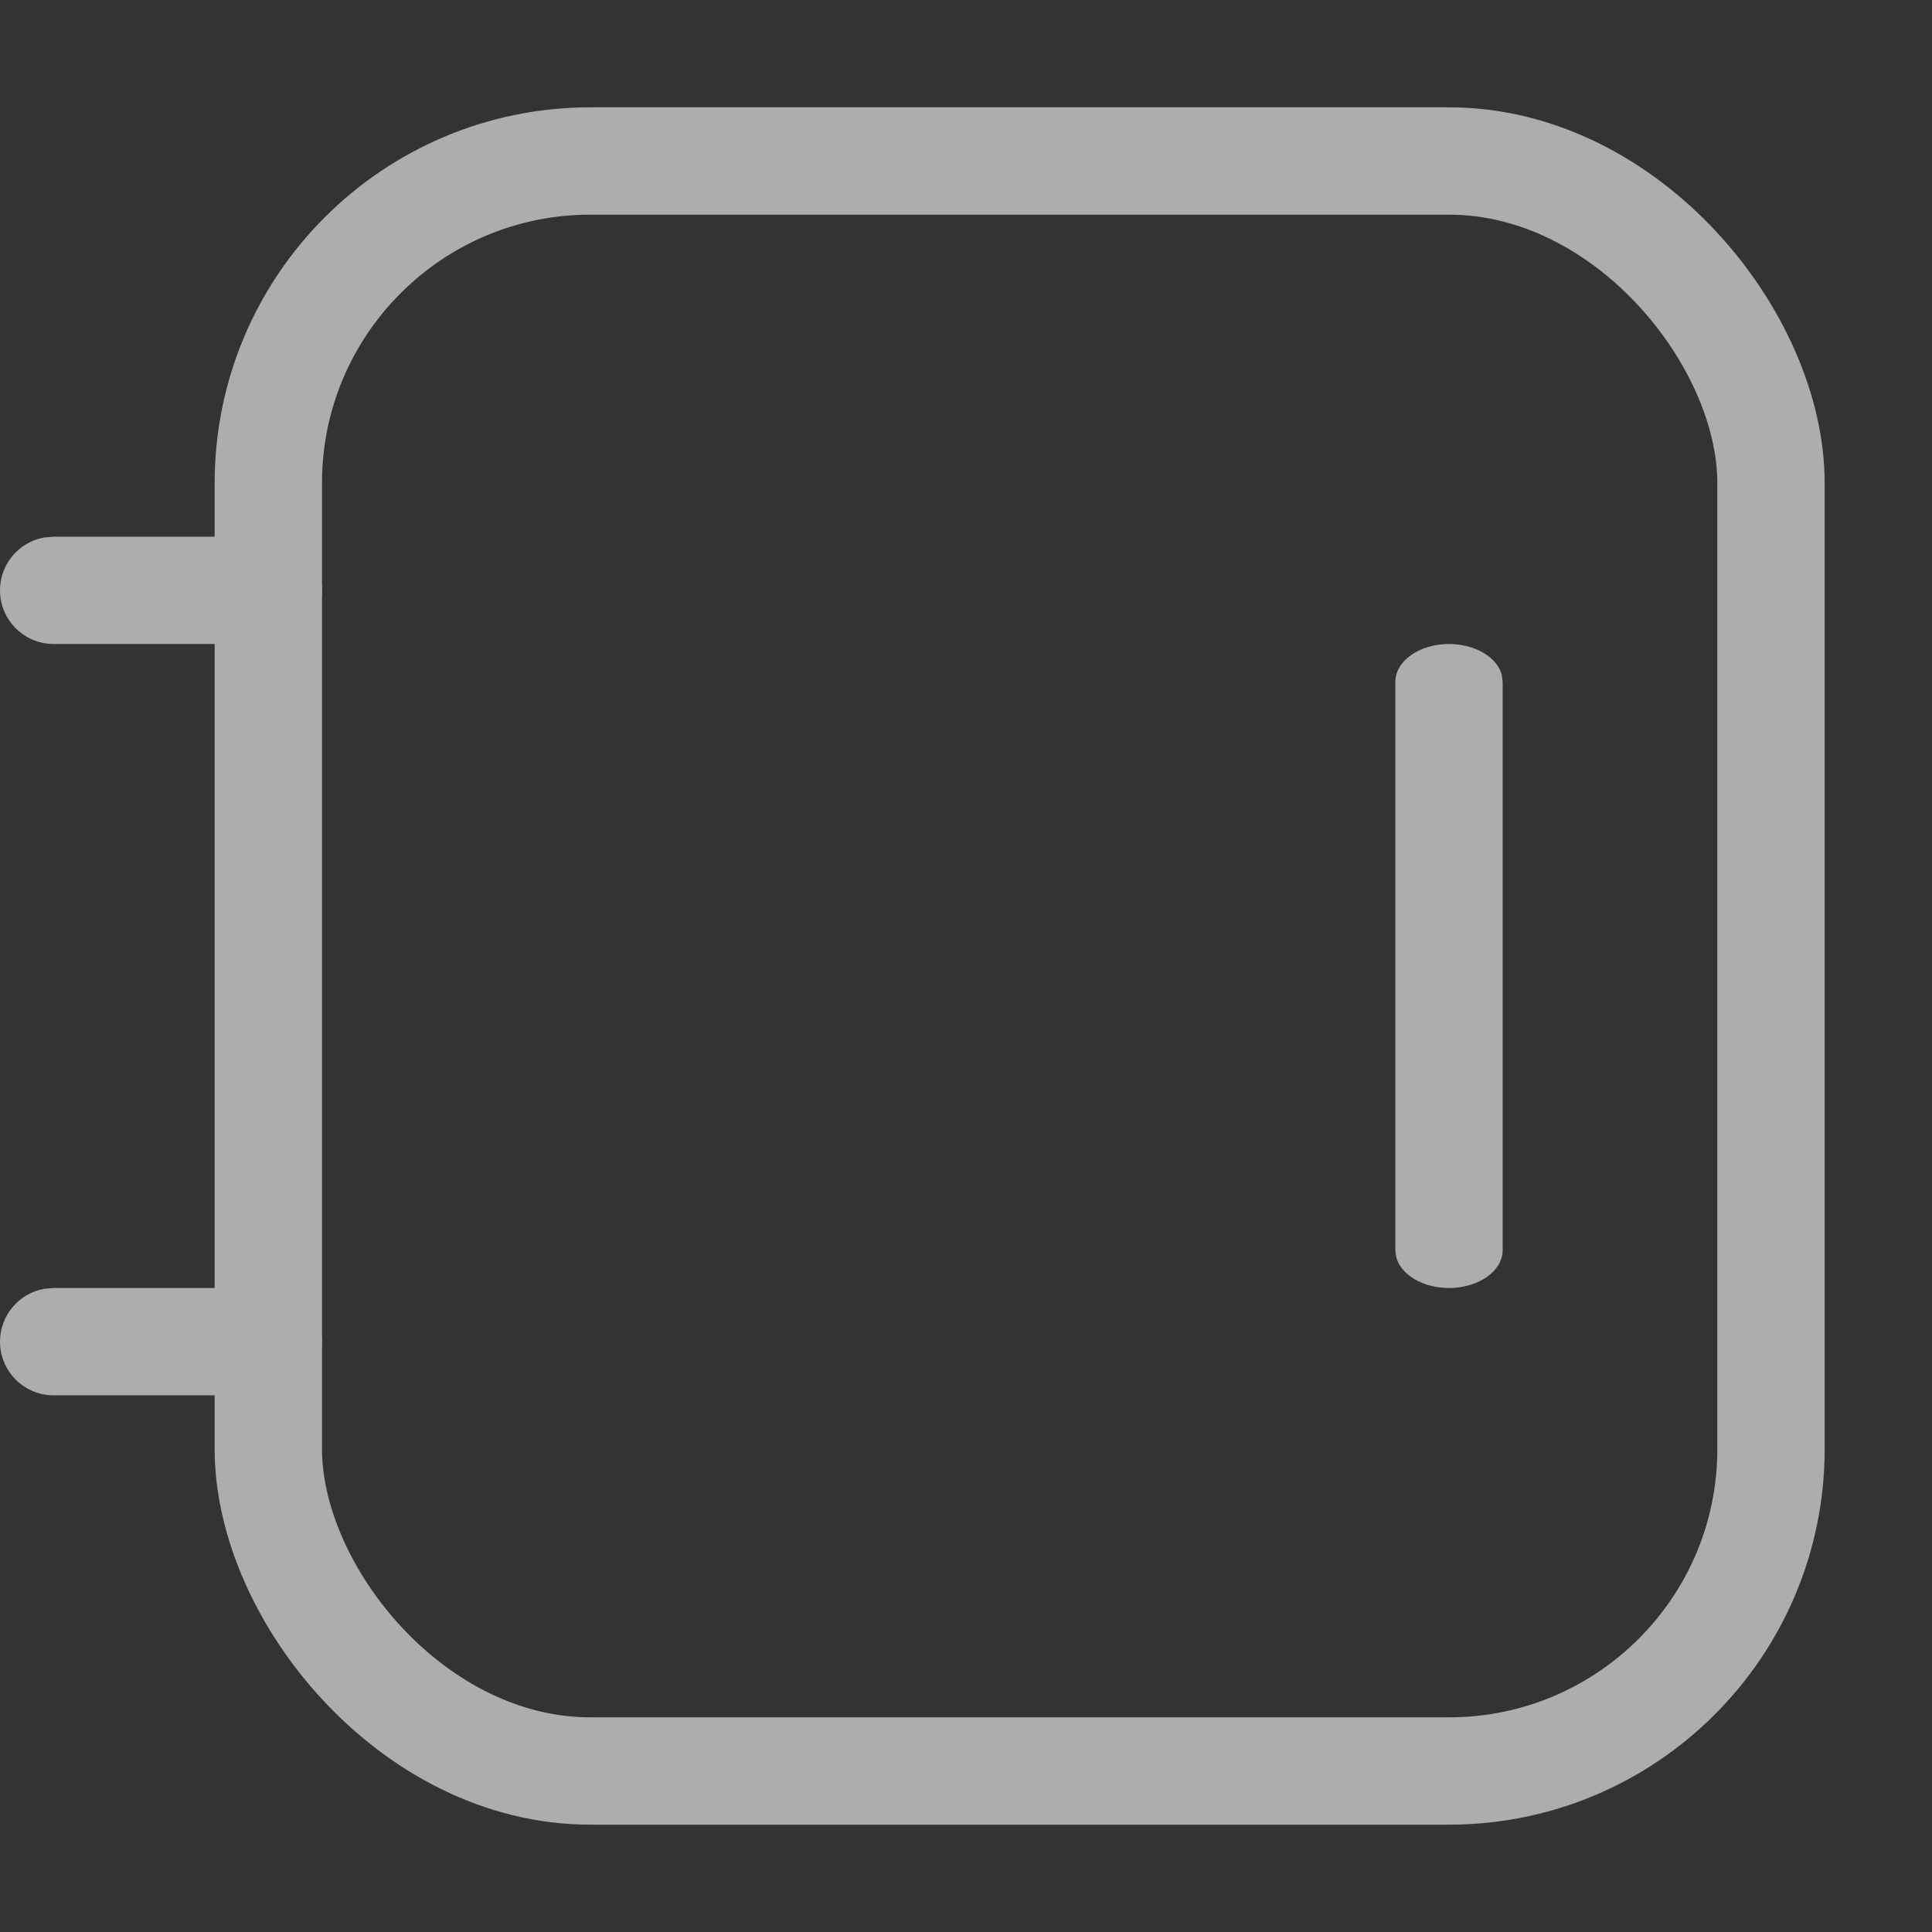 <?xml version="1.0" encoding="UTF-8"?>
<svg width="18px" height="18px" viewBox="0 0 18 18" version="1.1" xmlns="http://www.w3.org/2000/svg" xmlns:xlink="http://www.w3.org/1999/xlink">
    <rect x="0" y="0" width="18" height="18" fill="#333333" stroke="none"/>
    <!-- Generator: Sketch 60.1 (88133) - https://sketch.com -->
    <title>通讯录高亮</title>
    <desc>Created with Sketch.</desc>
    <g id="----·侧边栏优化" stroke="none" stroke-width="1" fill="none" fill-rule="evenodd" opacity="0.6">
        <g id="侧边栏补充" transform="translate(-97, -621)">
            <g id="通讯录备份" transform="translate(97, 621)">
                <rect id="矩形" stroke="#FFFFFF" x="2.5" y="1.5" width="14" height="15" rx="3"></rect>
                <path d="M2.5,5 C2.776,5 3,5.224 3,5.5 C3,5.745 2.823,5.95 2.59,5.992 L2.5,6 L0.5,6 C0.224,6 0,5.776 0,5.5 C0,5.255 0.177,5.05 0.41,5.008 L0.5,5 L2.5,5 Z" id="路径-2" fill="#FFFFFF" fill-rule="nonzero"></path>
                <path d="M2.5,12 C2.776,12 3,12.224 3,12.5 C3,12.745 2.823,12.95 2.59,12.992 L2.5,13 L0.5,13 C0.224,13 0,12.776 0,12.5 C0,12.255 0.177,12.05 0.41,12.008 L0.5,12 L2.5,12 Z" id="路径-2备份" fill="#FFFFFF" fill-rule="nonzero"></path>
                <path d="M13.5,6 C13.745,6 13.95,6.125 13.992,6.289 L14,6.353 L14,11.647 C14,11.842 13.776,12 13.5,12 C13.255,12 13.05,11.875 13.008,11.711 L13,11.647 L13,6.353 C13,6.158 13.224,6 13.5,6 Z" id="路径-4" fill="#FFFFFF" fill-rule="nonzero"></path>
            </g>
        </g>
    </g>
</svg>